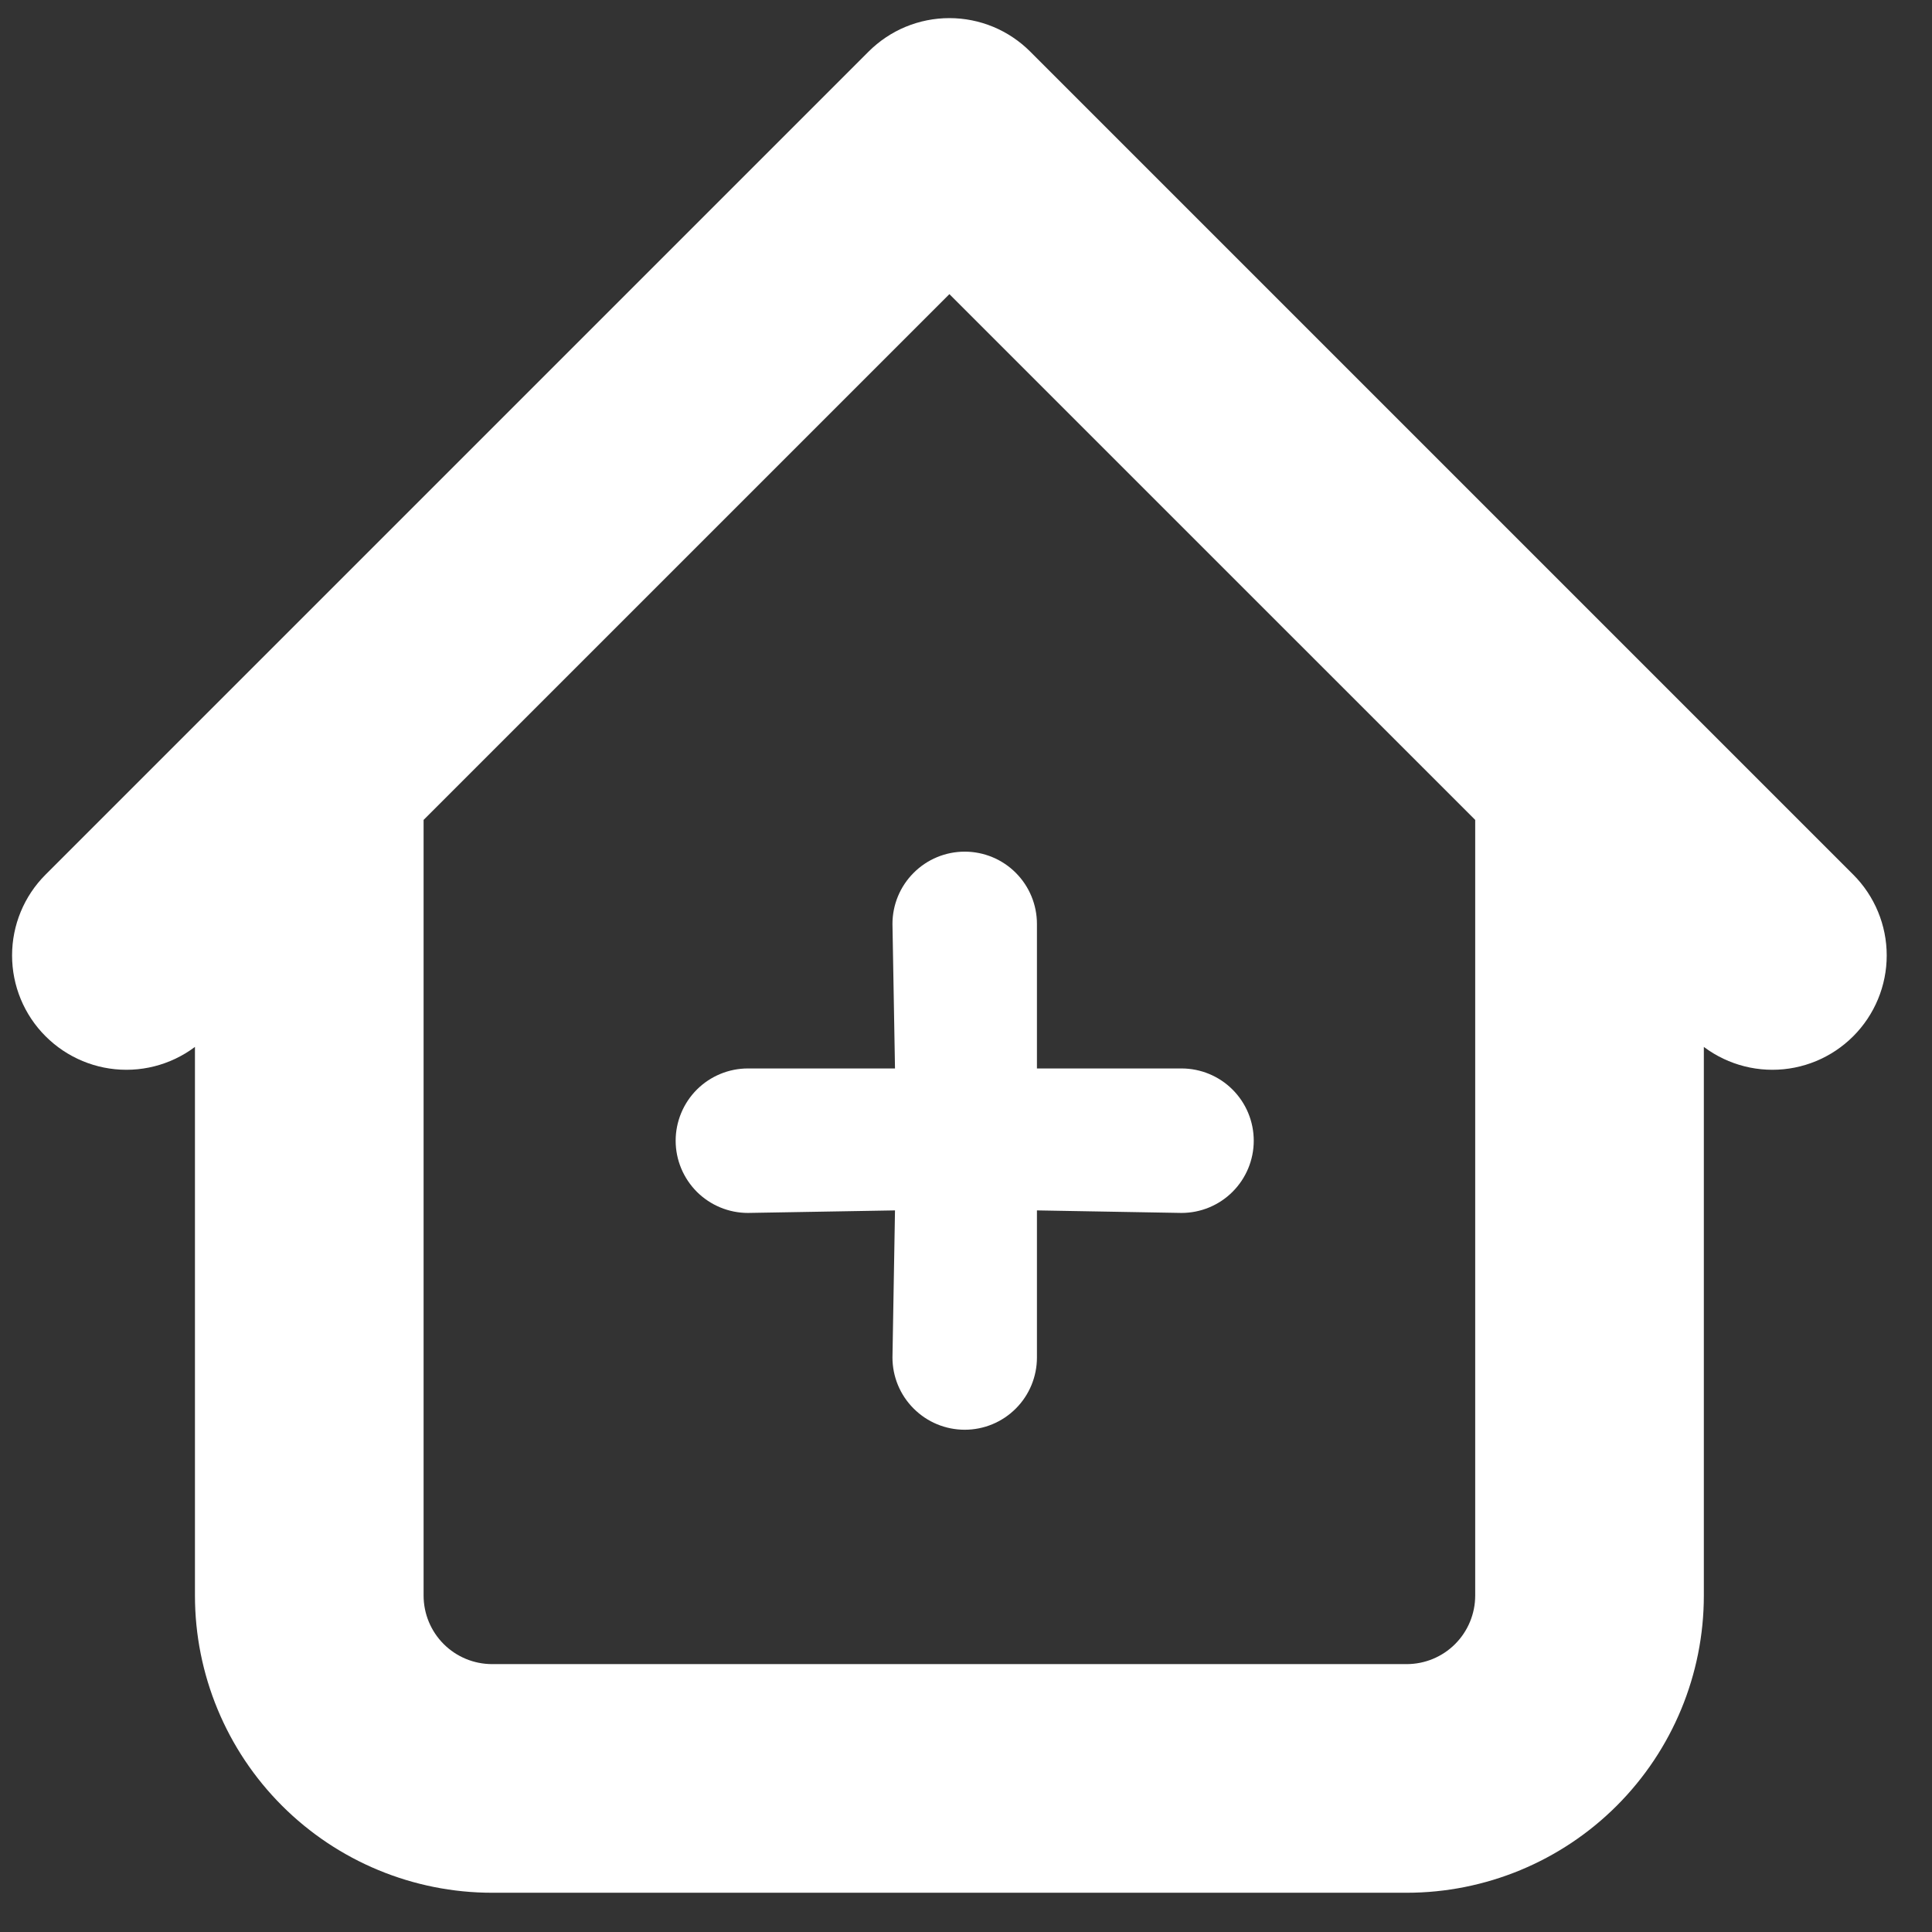 <svg width="32" height="32" viewBox="0 0 32 32" fill="none" xmlns="http://www.w3.org/2000/svg">
<rect x="0" y="0" width="32" height="32" fill="#333333" stroke="none"/>
<path d="M19.569 17.697H17.175V15.303C17.175 14.986 17.049 14.681 16.825 14.457C16.601 14.232 16.296 14.106 15.979 14.106C15.661 14.106 15.357 14.232 15.133 14.457C14.908 14.681 14.782 14.986 14.782 15.303L14.824 17.697H12.388C12.071 17.697 11.767 17.823 11.542 18.047C11.318 18.272 11.191 18.576 11.191 18.894C11.191 19.211 11.318 19.515 11.542 19.74C11.767 19.964 12.071 20.09 12.388 20.09L14.824 20.048L14.782 22.484C14.782 22.802 14.908 23.106 15.133 23.33C15.357 23.555 15.661 23.681 15.979 23.681C16.296 23.681 16.601 23.555 16.825 23.33C17.049 23.106 17.175 22.802 17.175 22.484V20.048L19.569 20.09C19.887 20.09 20.191 19.964 20.415 19.74C20.64 19.515 20.766 19.211 20.766 18.894C20.766 18.576 20.64 18.272 20.415 18.047C20.191 17.823 19.887 17.697 19.569 17.697Z" fill="white"/>
<path d="M28.221 12.796C28.221 12.547 28.172 12.301 28.076 12.071C27.981 11.842 27.842 11.633 27.666 11.457C27.49 11.281 27.282 11.142 27.052 11.047C26.822 10.952 26.576 10.903 26.327 10.903C26.079 10.903 25.832 10.952 25.603 11.047C25.373 11.142 25.164 11.281 24.988 11.457C24.813 11.633 24.673 11.842 24.578 12.071C24.483 12.301 24.434 12.547 24.434 12.796H28.221ZM7.016 12.796C7.016 12.294 6.817 11.812 6.461 11.457C6.106 11.102 5.625 10.903 5.123 10.903C4.621 10.903 4.139 11.102 3.784 11.457C3.429 11.812 3.229 12.294 3.229 12.796H7.016ZM28.018 17.164C28.373 17.519 28.854 17.719 29.357 17.719C29.859 17.719 30.34 17.519 30.695 17.164C31.05 16.809 31.25 16.327 31.25 15.825C31.25 15.323 31.05 14.841 30.695 14.486L28.018 17.164ZM15.725 2.194L17.064 0.855C16.888 0.679 16.679 0.539 16.45 0.444C16.22 0.349 15.974 0.3 15.725 0.3C15.476 0.3 15.23 0.349 15 0.444C14.771 0.539 14.562 0.679 14.386 0.855L15.725 2.194ZM0.755 14.486C0.399 14.841 0.2 15.323 0.2 15.825C0.2 16.327 0.399 16.809 0.755 17.164C1.11 17.519 1.591 17.719 2.094 17.719C2.596 17.719 3.077 17.519 3.432 17.164L0.755 14.486ZM8.152 31.35H23.298V27.563H8.152V31.35ZM28.221 26.427V12.796H24.434V26.427H28.221ZM7.016 26.427V12.796H3.229V26.427H7.016ZM30.695 14.486L17.064 0.855L14.386 3.533L28.018 17.164L30.695 14.486ZM14.386 0.855L0.755 14.486L3.432 17.164L17.064 3.533L14.386 0.855ZM23.298 31.35C24.604 31.35 25.856 30.831 26.779 29.908C27.702 28.985 28.221 27.733 28.221 26.427H24.434C24.434 26.729 24.314 27.018 24.101 27.231C23.888 27.444 23.599 27.563 23.298 27.563V31.35ZM8.152 27.563C7.851 27.563 7.562 27.444 7.349 27.231C7.136 27.018 7.016 26.729 7.016 26.427H3.229C3.229 27.733 3.748 28.985 4.671 29.908C5.594 30.831 6.846 31.35 8.152 31.35V27.563Z" fill="white"/>
</svg>
